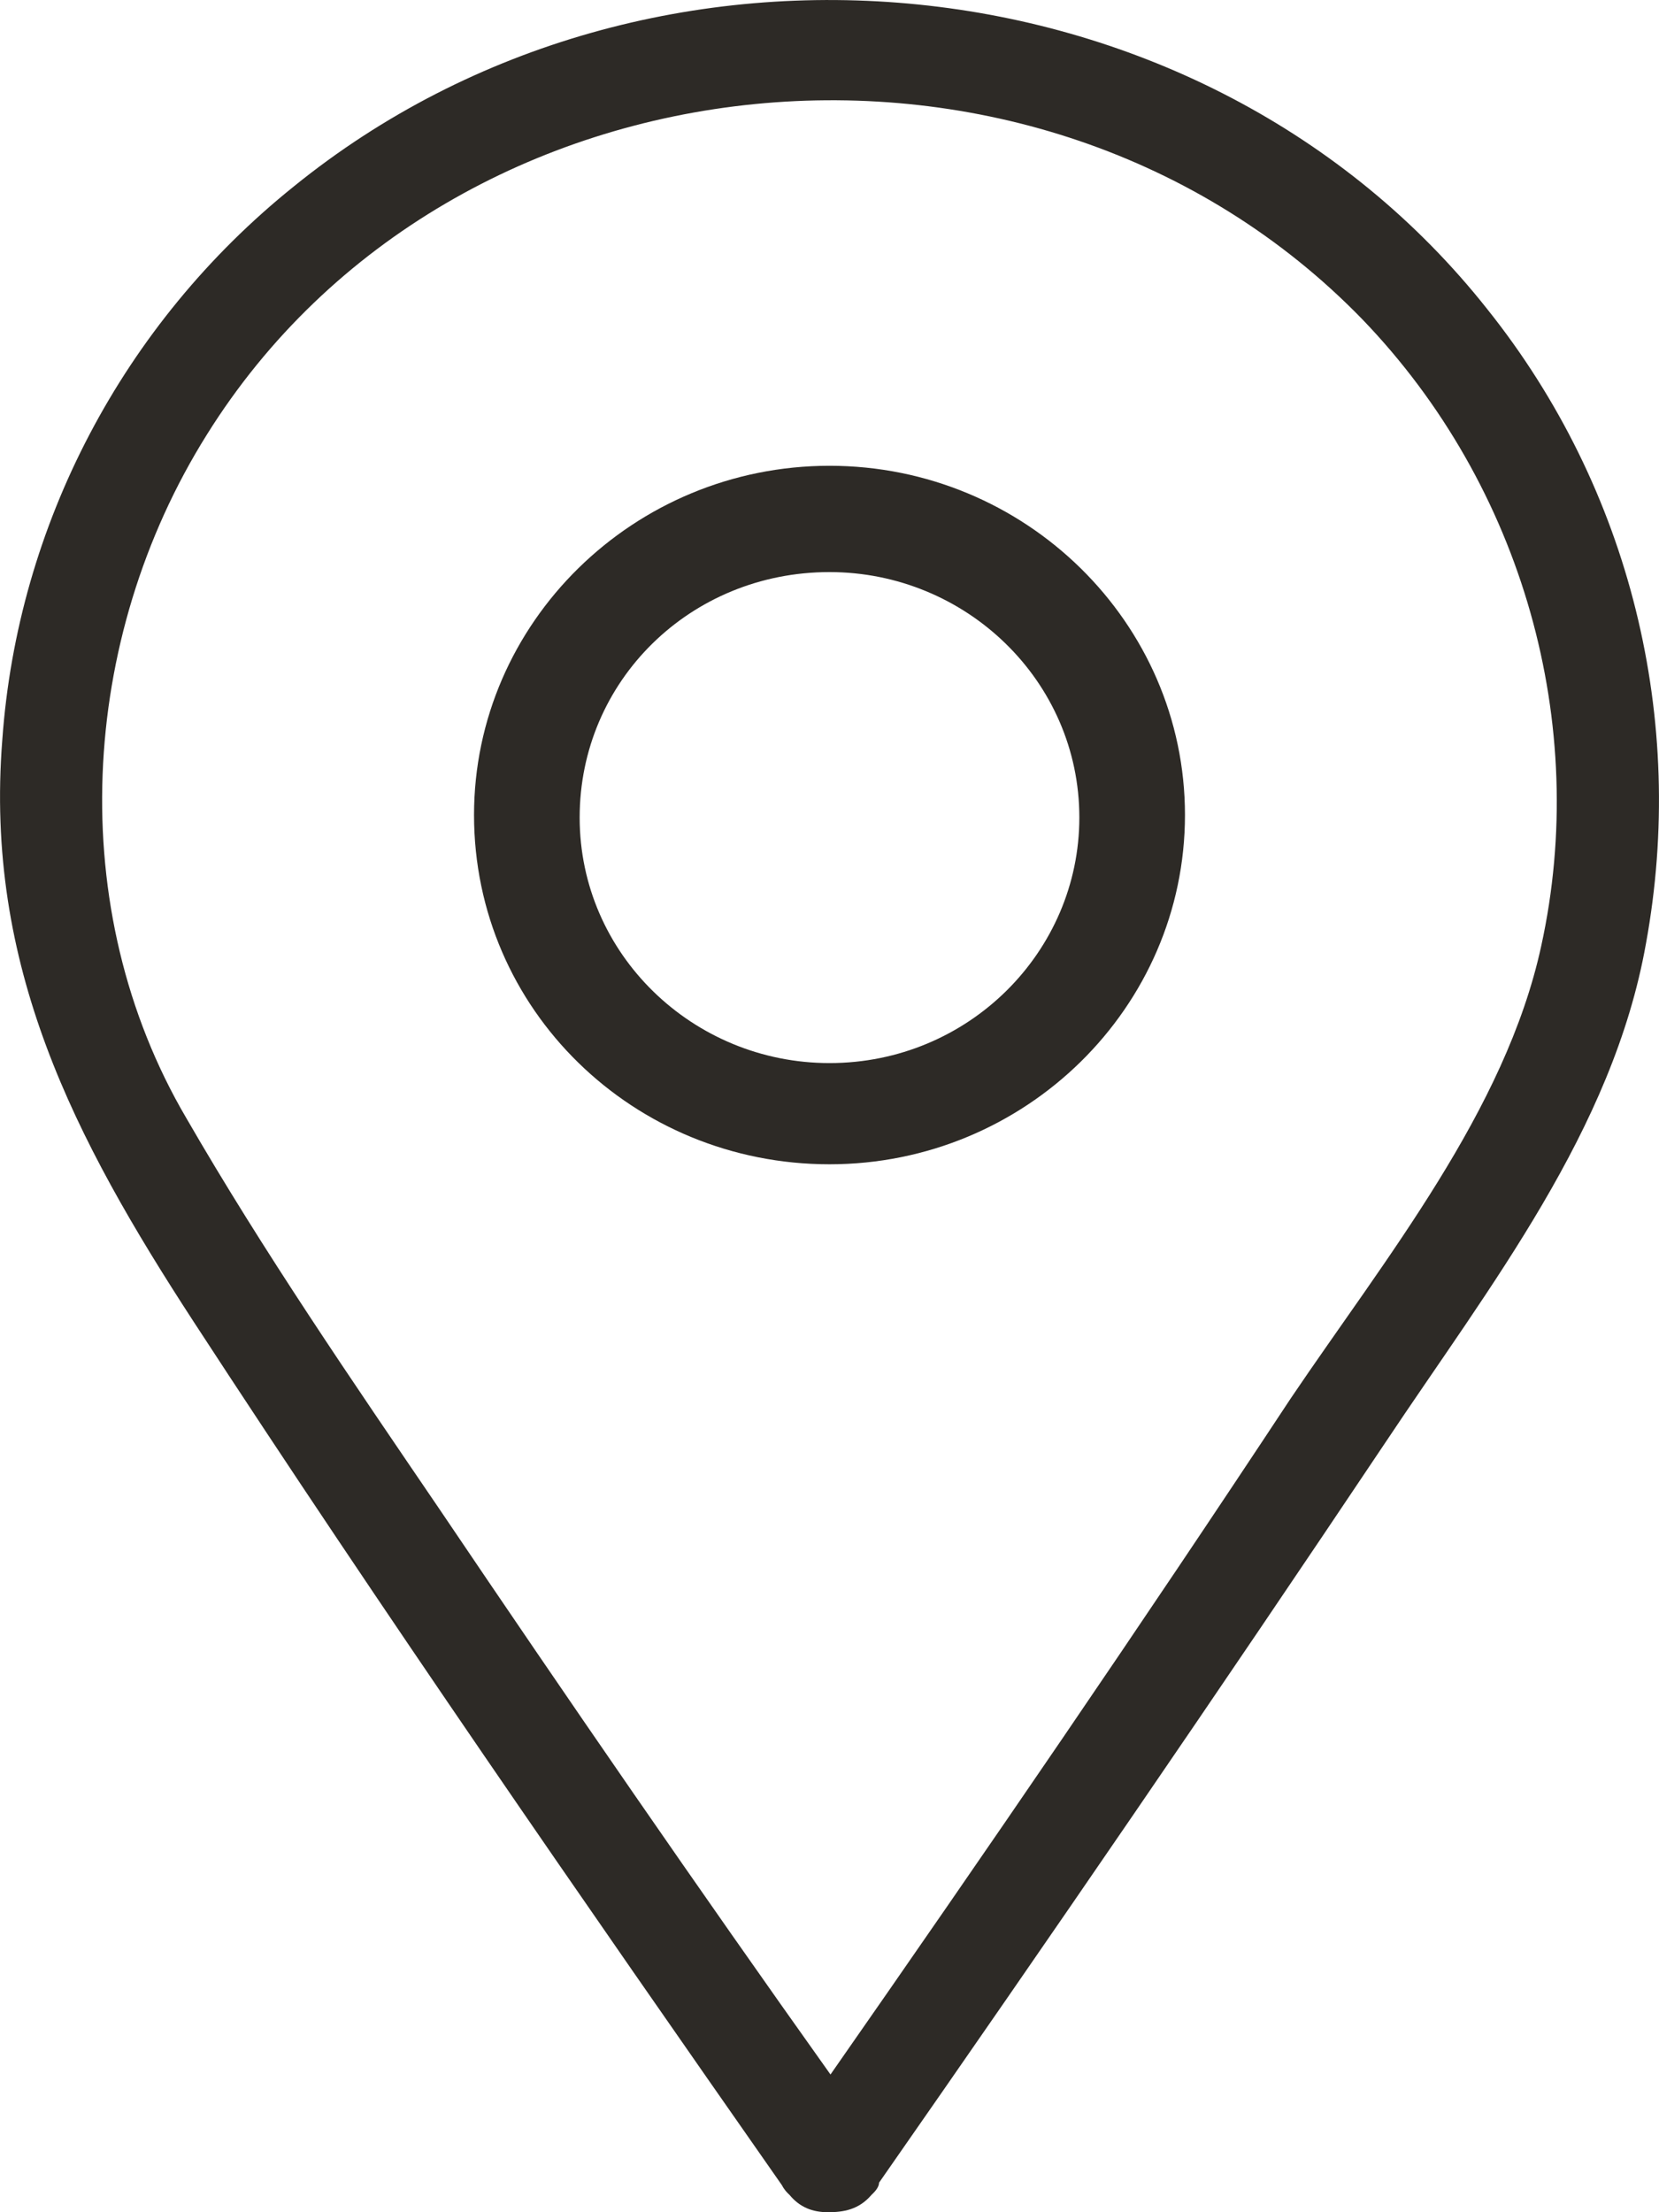 <svg width="15" height="20" viewBox="0 0 15 20" version="1.1" xmlns="http://www.w3.org/2000/svg" xmlns:xlink="http://www.w3.org/1999/xlink"><g stroke="none" stroke-width="1" fill="none" fill-rule="evenodd"><g transform="translate(-973, -1822)" fill="#2D2A26" fill-rule="nonzero"><g transform="translate(776, 1600)" fill="#2D2A26"><g transform="translate(197, 222)" fill="#2D2A26"><g fill="#2D2A26"><path d="M7.07,19.756 C7.093,19.8 7.116,19.822 7.139,19.844 C7.232,19.956 7.347,20 7.486,20 C7.625,20 7.764,19.978 7.879,19.844 C7.902,19.822 7.948,19.778 7.948,19.733 C9.497,17.511 11.022,15.288 12.525,13.043 C13.472,11.621 14.582,10.22 14.882,8.531 C15.252,6.509 14.744,4.419 13.449,2.797 C10.884,-0.448 5.891,-0.937 2.656,1.686 C1.107,2.93 0.159,4.753 0.021,6.686 C-0.141,8.731 0.668,10.287 1.754,11.954 C3.464,14.577 5.267,17.177 7.07,19.756 Z M1.87,3.93 C4.089,0.374 9.381,-0.137 12.317,2.886 C13.773,4.397 14.374,6.553 13.935,8.553 C13.611,10.043 12.525,11.376 11.67,12.643 C10.306,14.71 8.919,16.733 7.509,18.755 C6.307,17.066 5.129,15.355 3.973,13.643 C3.187,12.488 2.378,11.31 1.685,10.109 C0.575,8.22 0.714,5.775 1.87,3.93 Z" id=" " fill="#2D2A26"></path><path d="M7.5,10.526 C9.27,10.526 10.714,9.108 10.714,7.368 C10.714,5.629 9.27,4.211 7.5,4.211 C5.73,4.211 4.286,5.629 4.286,7.368 C4.286,9.13 5.73,10.526 7.5,10.526 Z M7.5,5.172 C8.734,5.172 9.759,6.156 9.759,7.391 C9.759,8.604 8.758,9.611 7.5,9.611 C6.266,9.611 5.241,8.627 5.241,7.391 C5.241,6.156 6.242,5.172 7.5,5.172 Z" id=" " fill="#2D2A26"></path></g></g></g></g></g></svg>